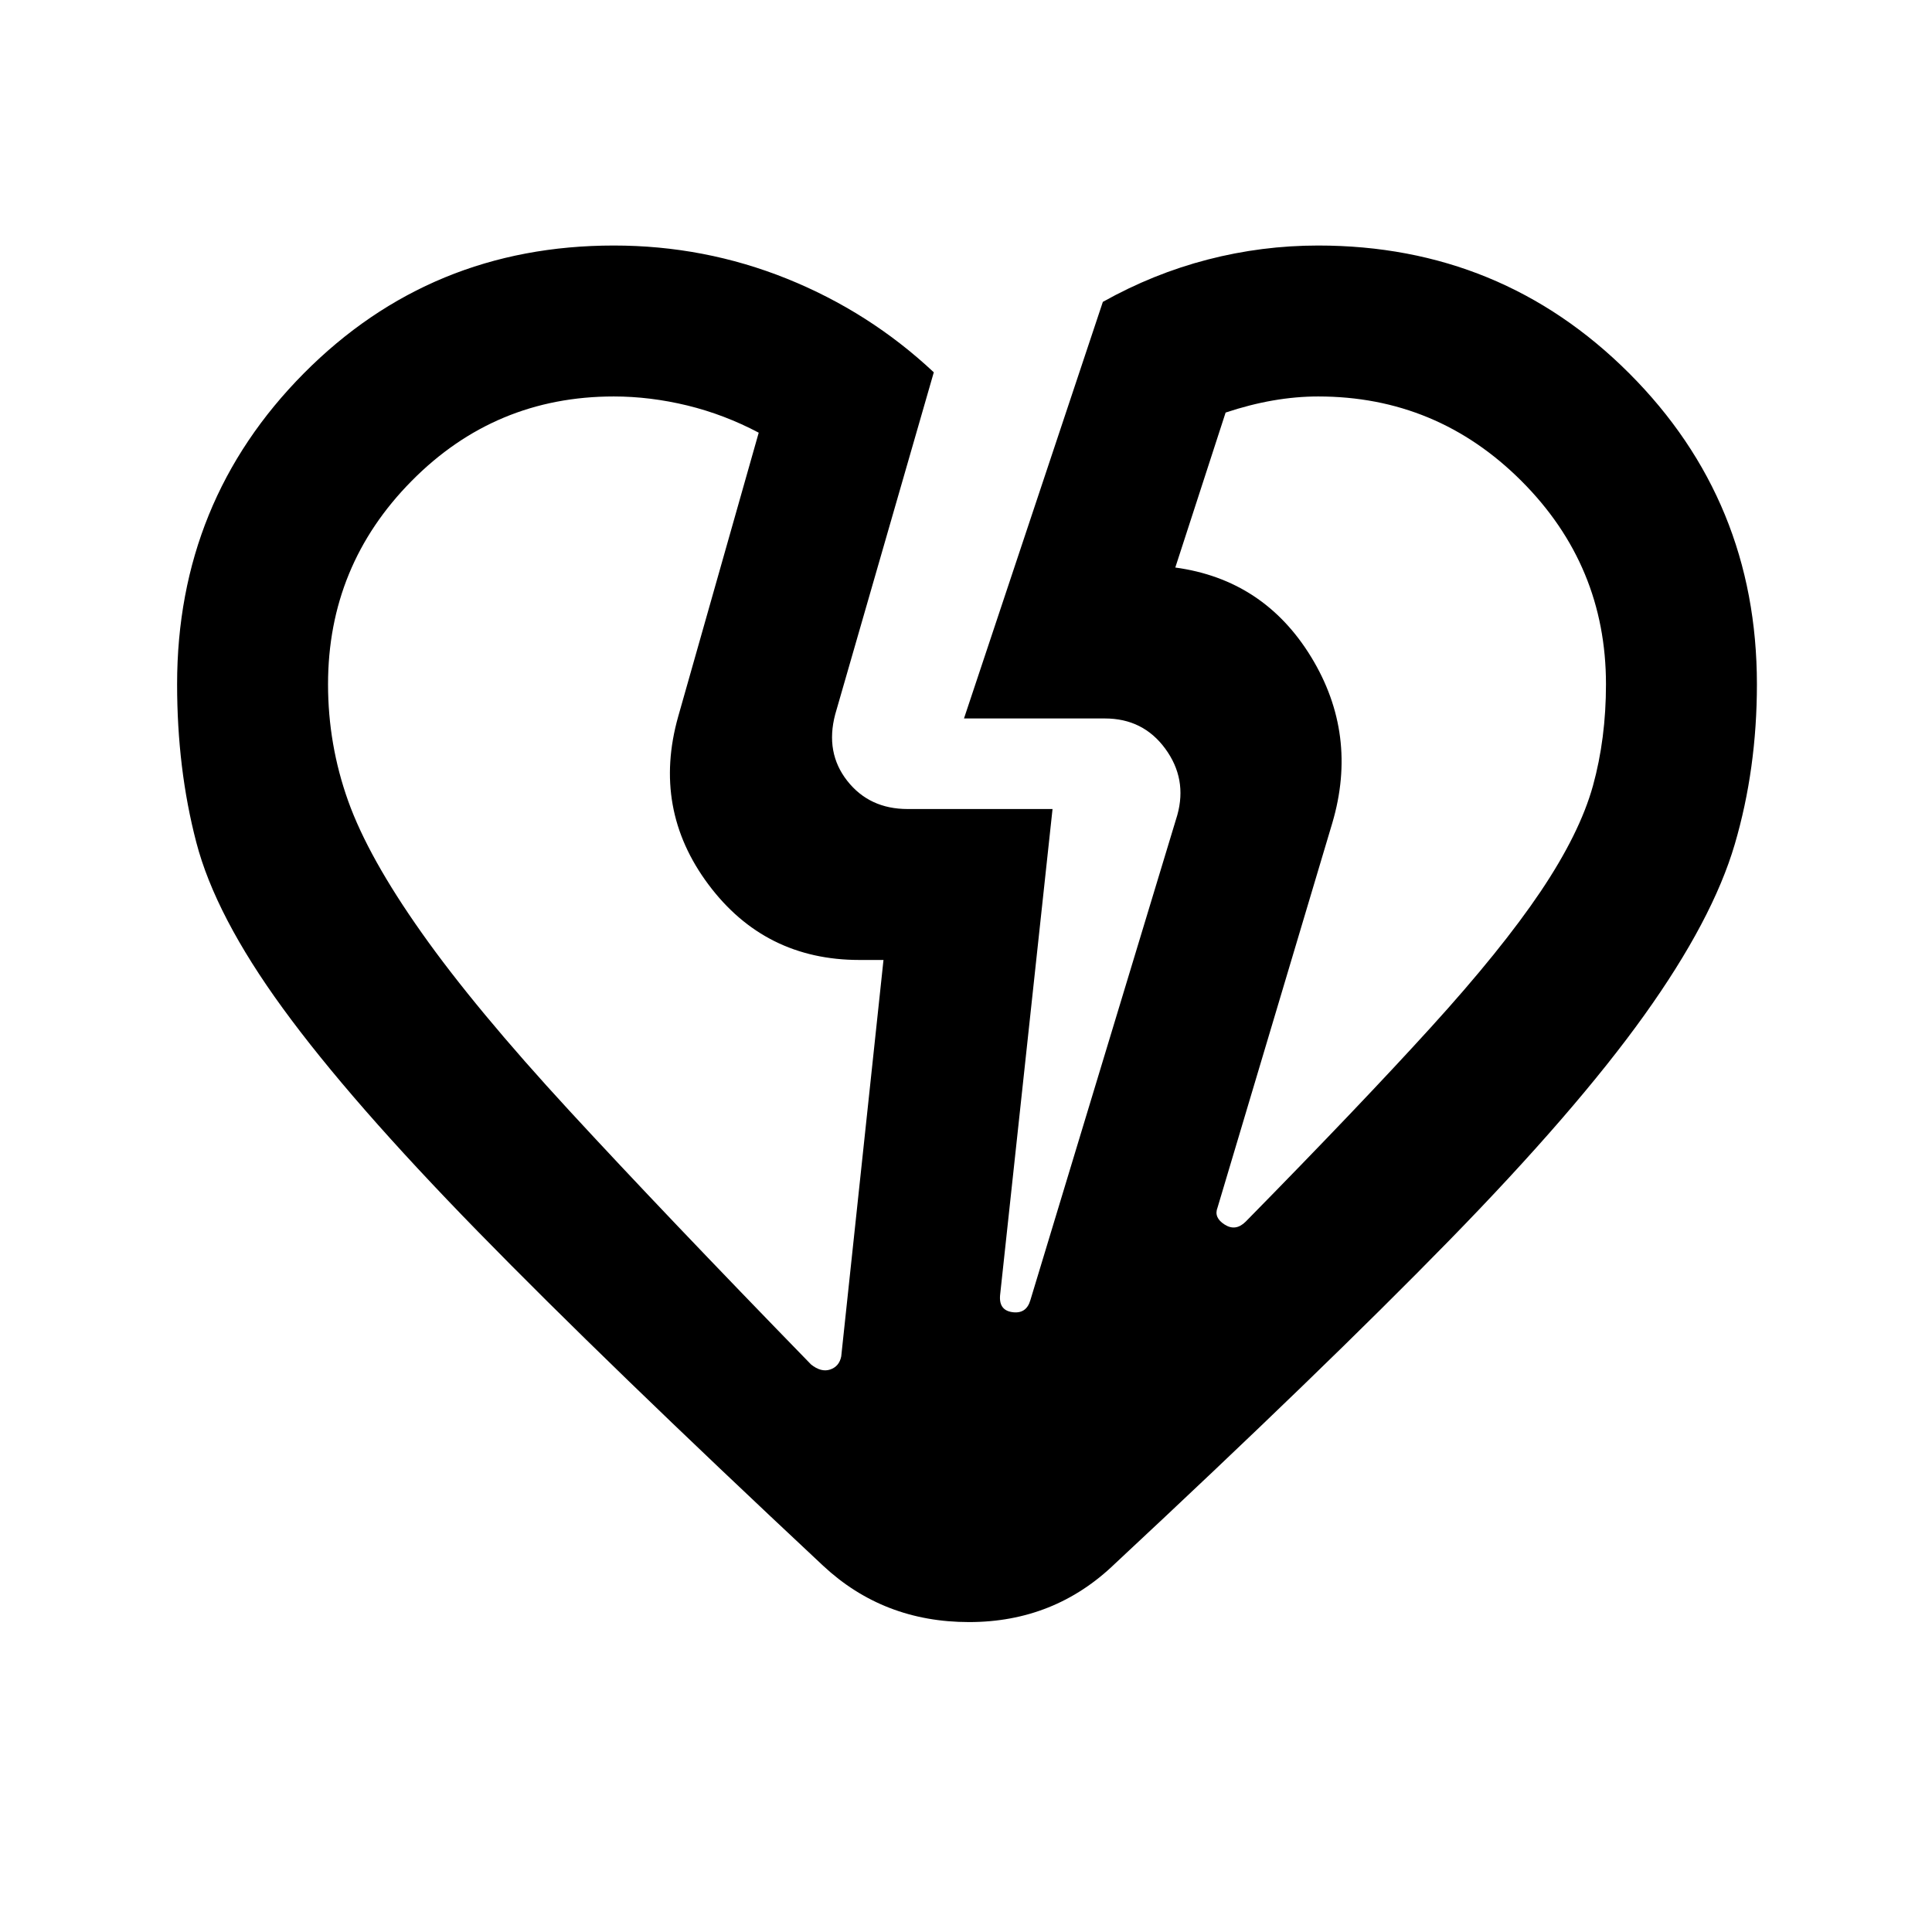 <svg xmlns="http://www.w3.org/2000/svg" height="24" width="24"><path d="M10.225 19.45q-2.7-2.525-4.287-4.15-1.588-1.625-2.425-2.775-.838-1.15-1.075-2.063Q2.2 9.55 2.2 8.5q0-2.275 1.575-3.863Q5.35 3.05 7.625 3.05q1.125 0 2.15.412 1.025.413 1.825 1.163l-1.225 4.25q-.125.475.15.825t.75.35h1.8l-.65 6.025q-.025.2.15.225.175.025.225-.15l1.825-6.025q.125-.45-.15-.825-.275-.375-.75-.375h-1.75L13.7 3.75q.625-.35 1.3-.525.675-.175 1.375-.175 2.275 0 3.863 1.587 1.587 1.588 1.587 3.863 0 1.05-.275 1.987-.275.938-1.125 2.125-.85 1.188-2.425 2.8-1.575 1.613-4.15 4.013-.75.725-1.812.725-1.063 0-1.813-.7ZM4.075 8.5q0 .75.25 1.45t.913 1.637q.662.938 1.837 2.213 1.175 1.275 3 3.15.125.1.237.063.113-.038.138-.163l.525-4.925h-.3q-1.175 0-1.875-.938-.7-.937-.375-2.087l1-3.525Q9 5.15 8.538 5.037q-.463-.112-.913-.112-1.475 0-2.512 1.05Q4.075 7.025 4.075 8.5Zm15.875 0q0-1.475-1.05-2.525-1.05-1.05-2.525-1.05-.275 0-.563.05-.287.05-.587.15L14.6 7.05q1.1.15 1.688 1.112.587.963.262 2.063L15.125 15q-.05.125.088.212.137.088.262-.037 1.425-1.45 2.3-2.413.875-.962 1.363-1.687.487-.725.65-1.313.162-.587.162-1.262Zm-3.4 1.725ZM8.425 8.9Z"/></svg>
